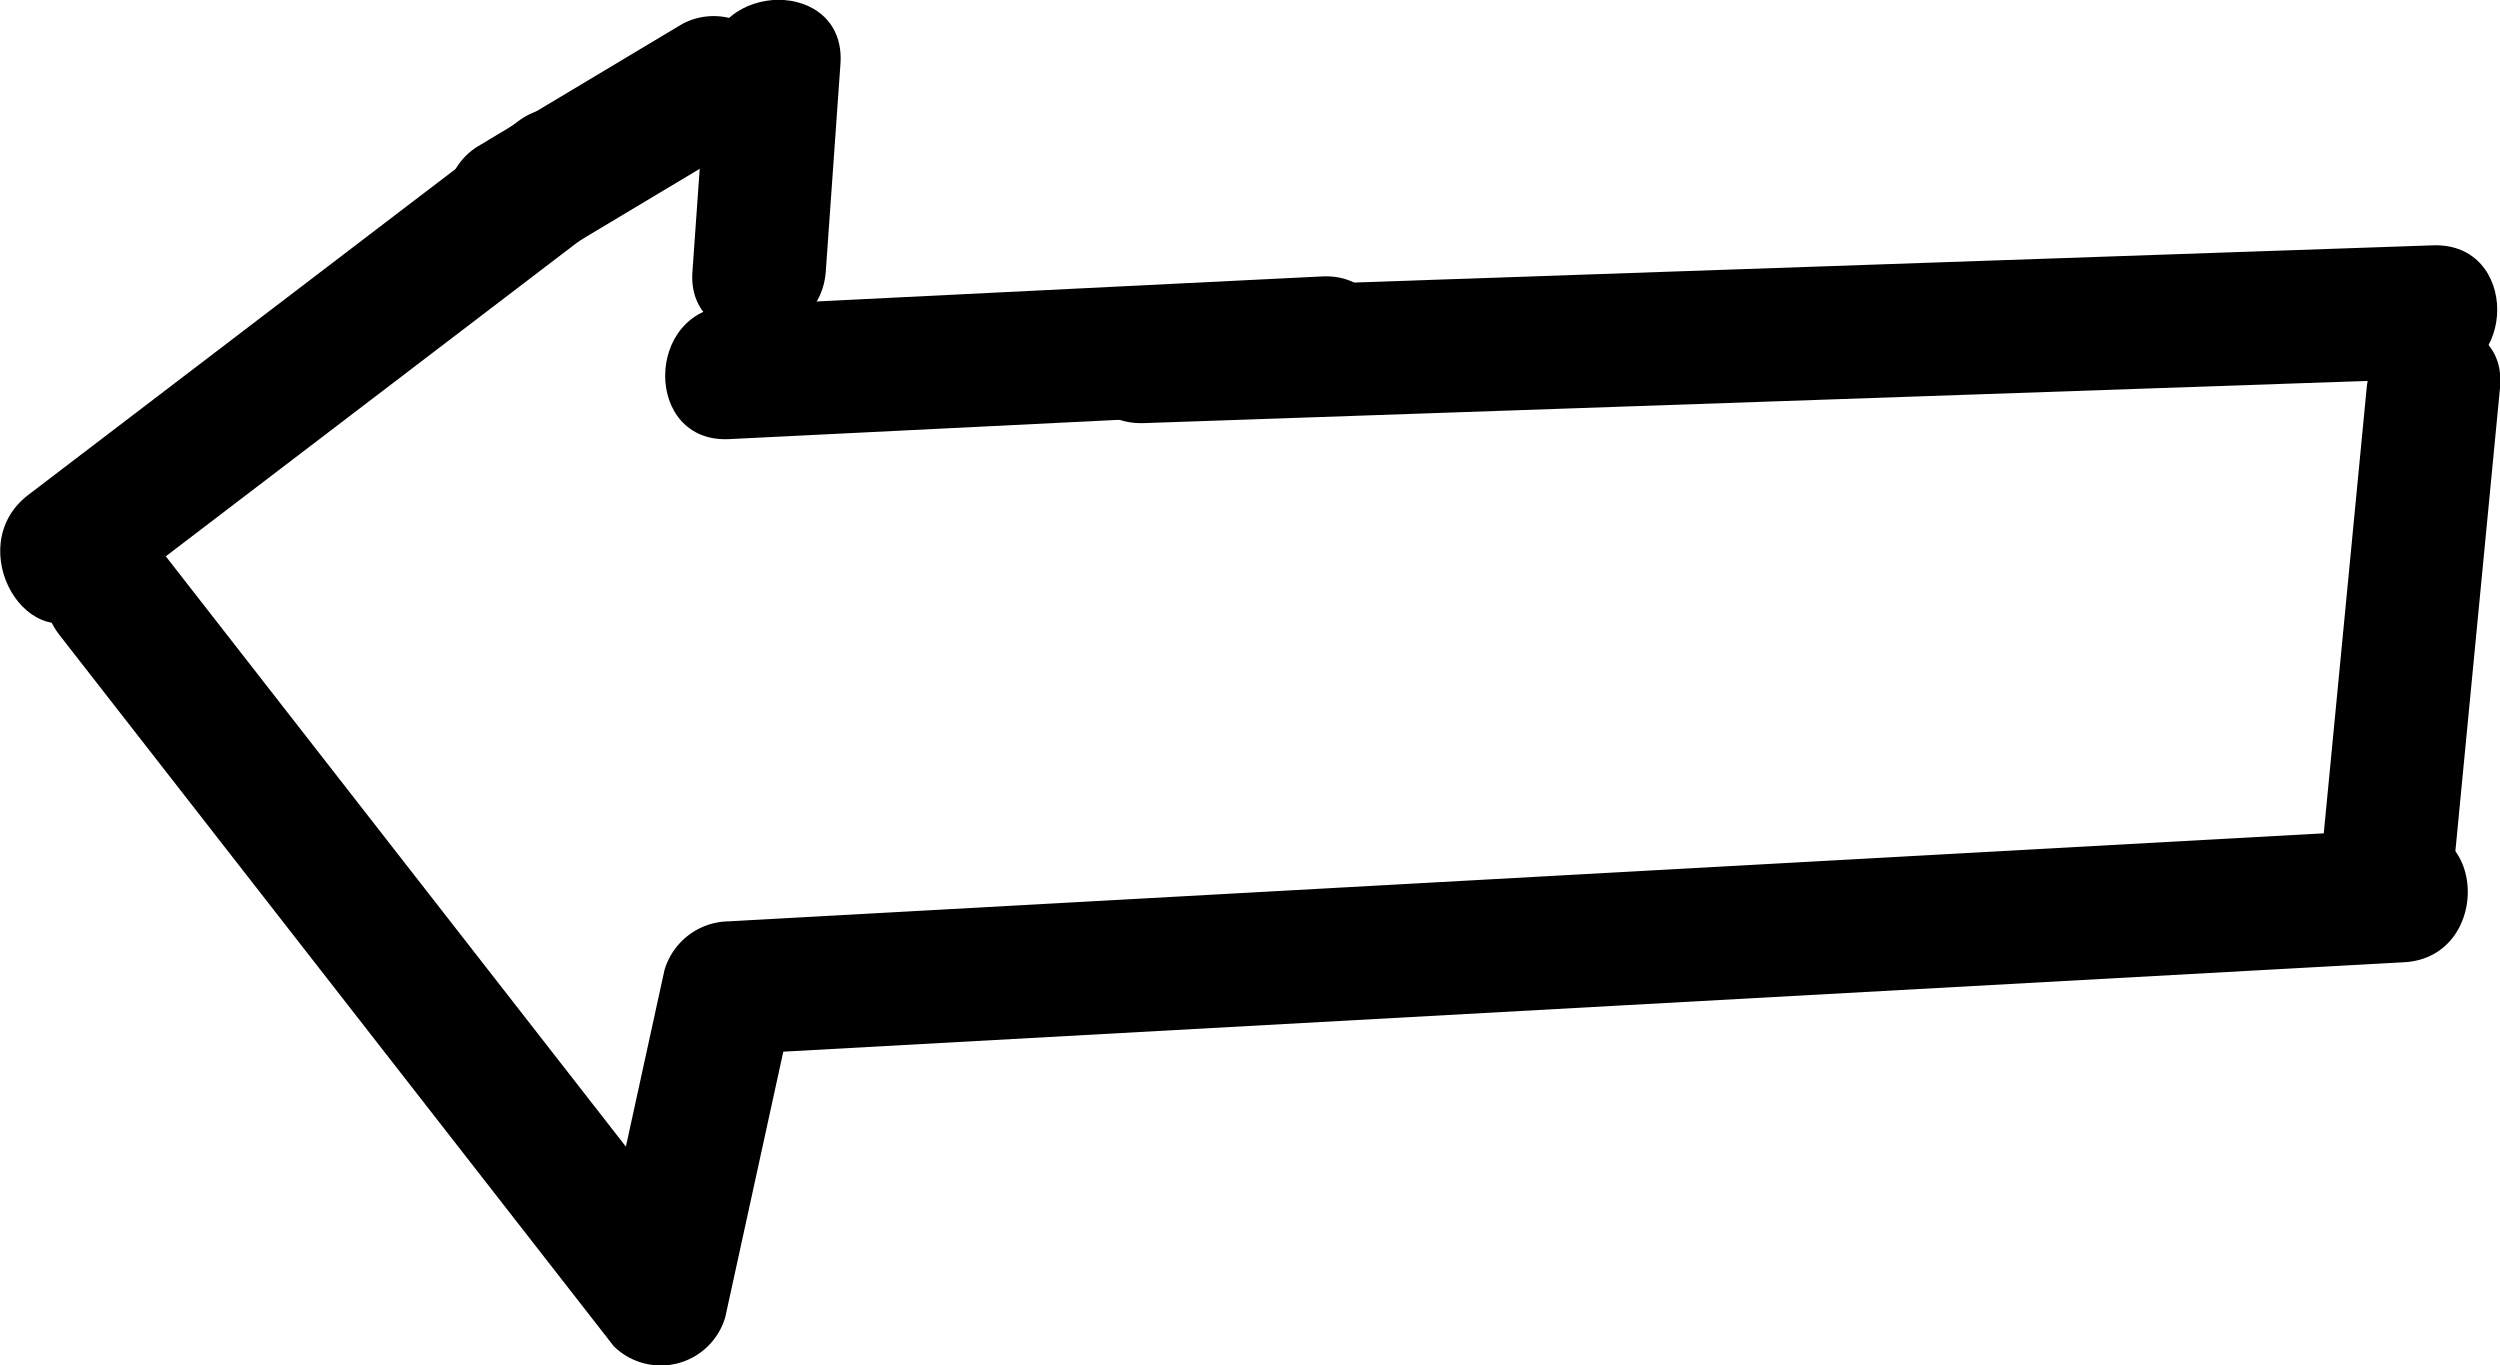<svg xmlns="http://www.w3.org/2000/svg" width="56.25" height="30.72" viewBox="0 0 56.25 30.72"><title>arrow-left-7</title><g id="Layer_2" data-name="Layer 2"><g id="Layer_1-2" data-name="Layer 1"><g id="Layer_2-2" data-name="Layer 2"><g id="arrow_07" data-name="arrow 07"><path d="M55.25,19.11l1-10.38c.19-1.92-2.82-1.91-3,0l-1,10.38C52.06,21,55.07,21,55.25,19.11Z"/><path d="M54.1,18.65,16.4,20.73a1.53,1.53,0,0,0-1.45,1.1l-1.53,7,2.51-.66-12.47-16c-1.18-1.52-3.29.61-2.12,2.12l12.47,16a1.51,1.51,0,0,0,2.51-.66l1.53-7L16.4,23.73l37.7-2.08C56,21.54,56,18.54,54.1,18.65Z"/><path d="M2.14,13.73l11-8.39c1.51-1.16,0-3.77-1.51-2.59l-11,8.39C-.88,12.3.63,14.91,2.14,13.73Z"/><path d="M12.25,5.89l4.61-2.76A1.5,1.5,0,0,0,15.35.54L10.74,3.3a1.5,1.5,0,0,0,1.51,2.59Z"/><path d="M18.58,6.11l.33-4.67c.14-1.93-2.86-1.92-3,0l-.33,4.67C15.44,8,18.44,8,18.58,6.11Z"/><path d="M54.74,5.52l-29,1c-1.93.07-1.93,3.07,0,3l29-1C56.67,8.45,56.67,5.45,54.74,5.52Z"/><path d="M29.74,6.22l-13.33.66c-1.92.09-1.93,3.1,0,3l13.33-.66C31.66,9.13,31.67,6.12,29.74,6.22Z"/></g></g></g></g></svg>